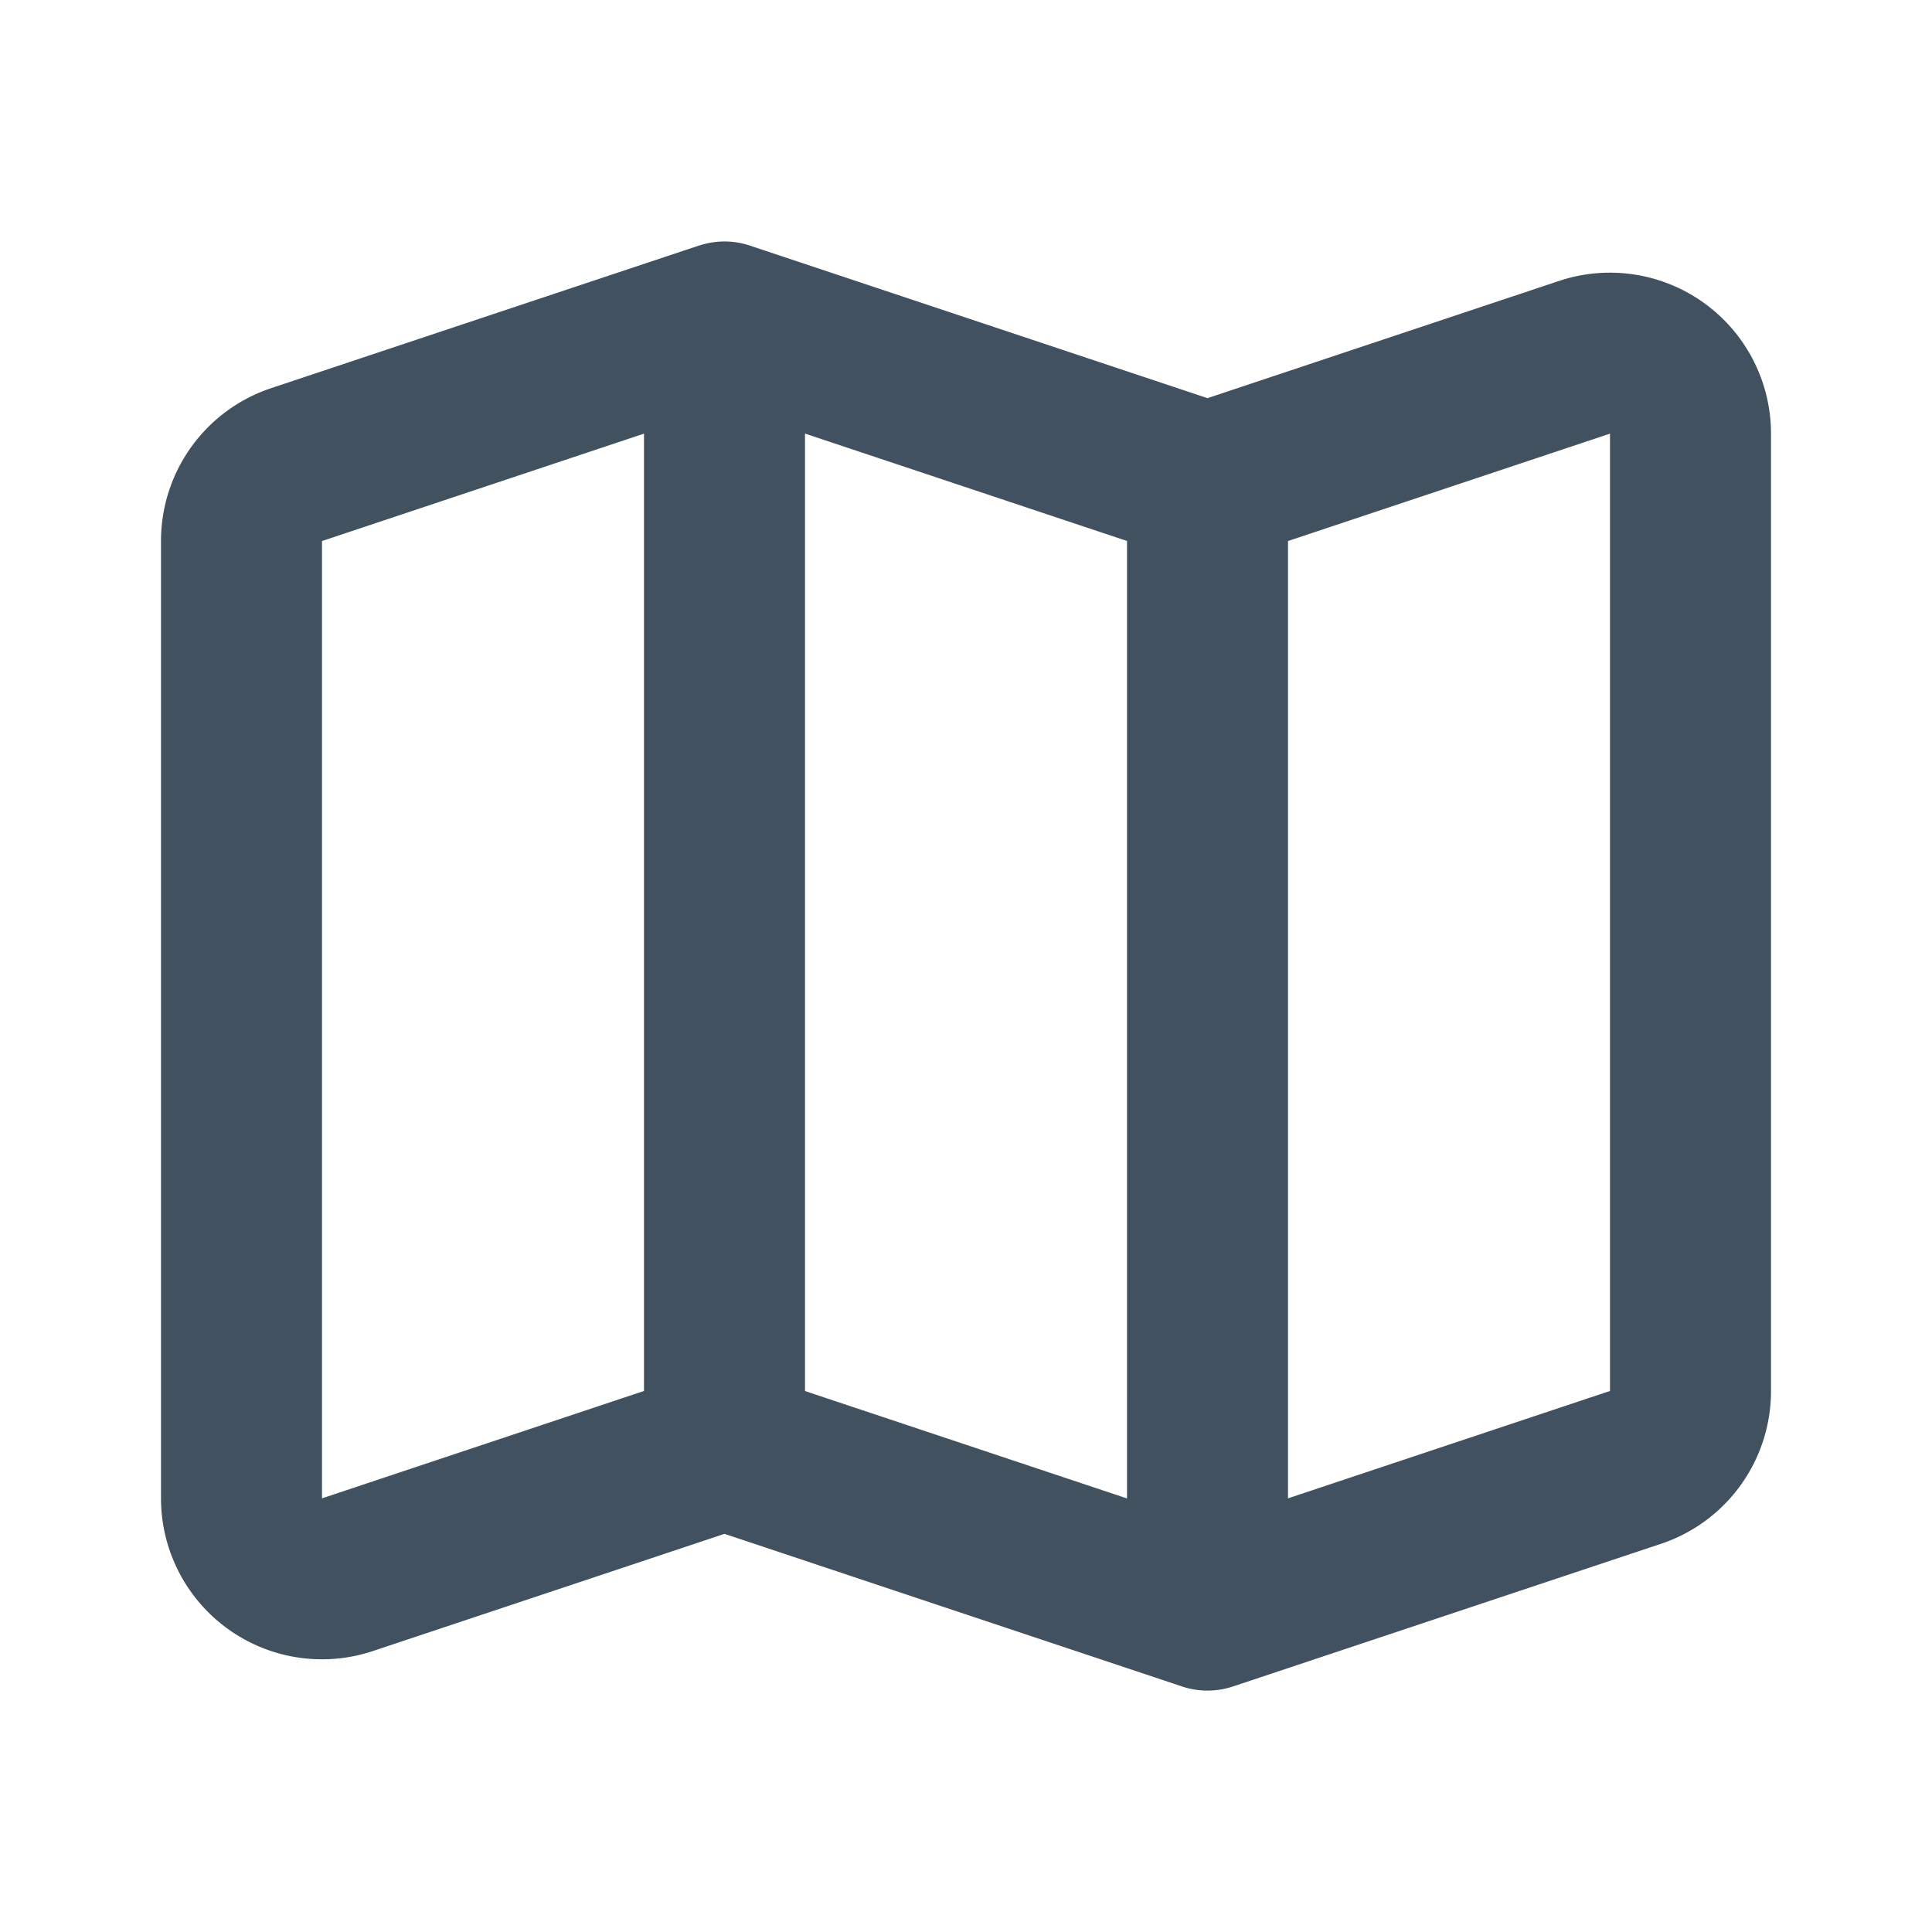 <svg xmlns="http://www.w3.org/2000/svg" fill="none" viewBox="0 0 24 24">
  <path fill="#42515F" d="M8.684 3.051a1 1 0 0 1 .632 0L15 4.946l4.367-1.456A2 2 0 0 1 22 5.387V17.28a2 2 0 0 1-1.367 1.898l-5.317 1.772a1 1 0 0 1-.632 0L9 19.054 4.632 20.51A2 2 0 0 1 2 18.613V6.72a2 2 0 0 1 1.368-1.898L8.684 3.05ZM10 17.28l4 1.334V6.72l-4-1.334V17.28ZM8 5.387 4 6.721v11.892l4-1.334V5.387Zm8 1.334v11.892l4-1.334V5.387l-4 1.334Z"/>
</svg>
